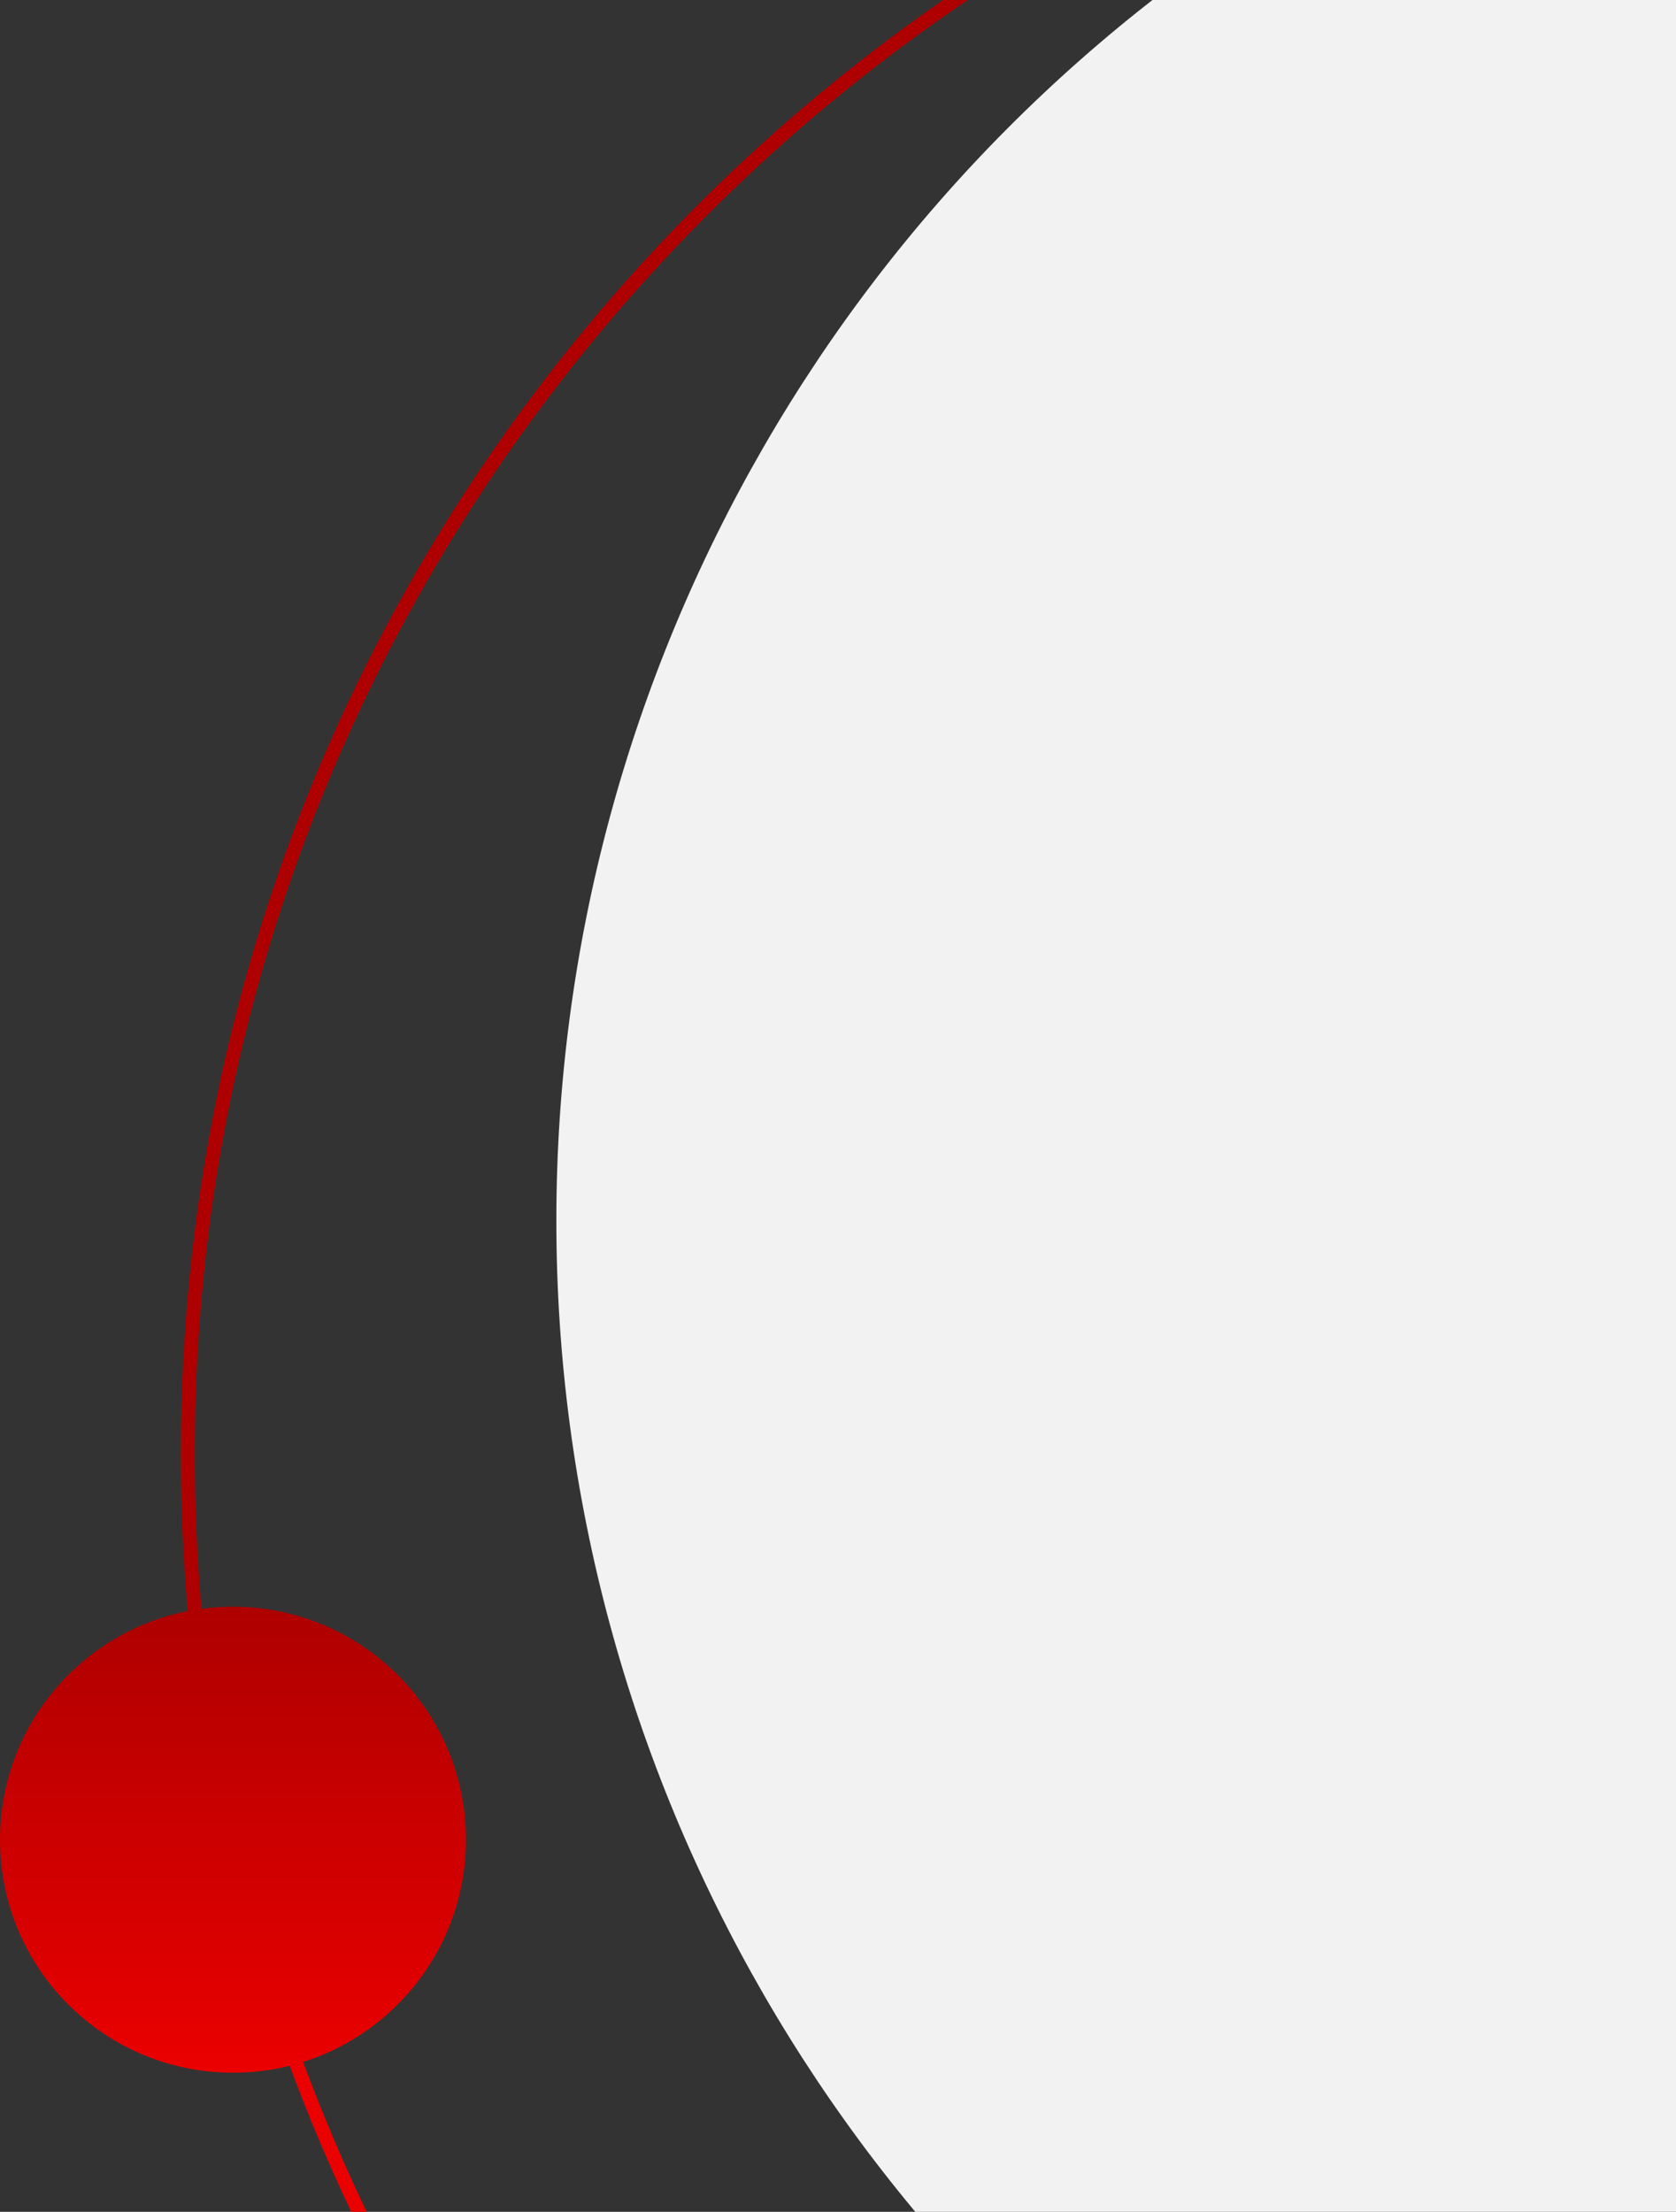 <svg width="241"
     height="318"
     viewBox="0 0 241 318"
     fill="none"
     xmlns="http://www.w3.org/2000/svg">
<rect x="0" y="0" width="241" height="318" fill="#333333" stroke="none"/>
<circle cx="302.5"
        cy="175.5"
        r="222.5"
        fill="#F2F2F2" />
<path fill-rule="evenodd"
      clip-rule="evenodd"
      d="M532 209C532 348.176 419.176 461 280 461C171.573 461 79.139 392.522 43.589 296.454C57.16 292.173 67 279.486 67 264.5C67 245.998 52.002 231 33.5 231C31.965 231 30.454 231.103 28.973 231.303C28.329 223.955 28 216.516 28 209C28 69.824 140.824 -43 280 -43C419.176 -43 532 69.824 532 209ZM26.994 231.631C26.336 224.175 26 216.627 26 209C26 68.72 139.72 -45 280 -45C420.28 -45 534 68.72 534 209C534 349.28 420.28 463 280 463C170.656 463 77.45 393.908 41.658 297C39.046 297.653 36.314 298 33.5 298C14.998 298 0 283.002 0 264.5C0 248.224 11.607 234.66 26.994 231.631Z"
      fill="url(#paint0_linear_4105_452)" />
<defs>
<linearGradient id="paint0_linear_4105_452"
                x1="12.5"
                y1="231"
                x2="12.5"
                y2="298"
                gradientUnits="userSpaceOnUse">
<stop stop-color="#AE0000" />
<stop offset="1"
      stop-color="#EB0000" />
</linearGradient>
</defs>
</svg>